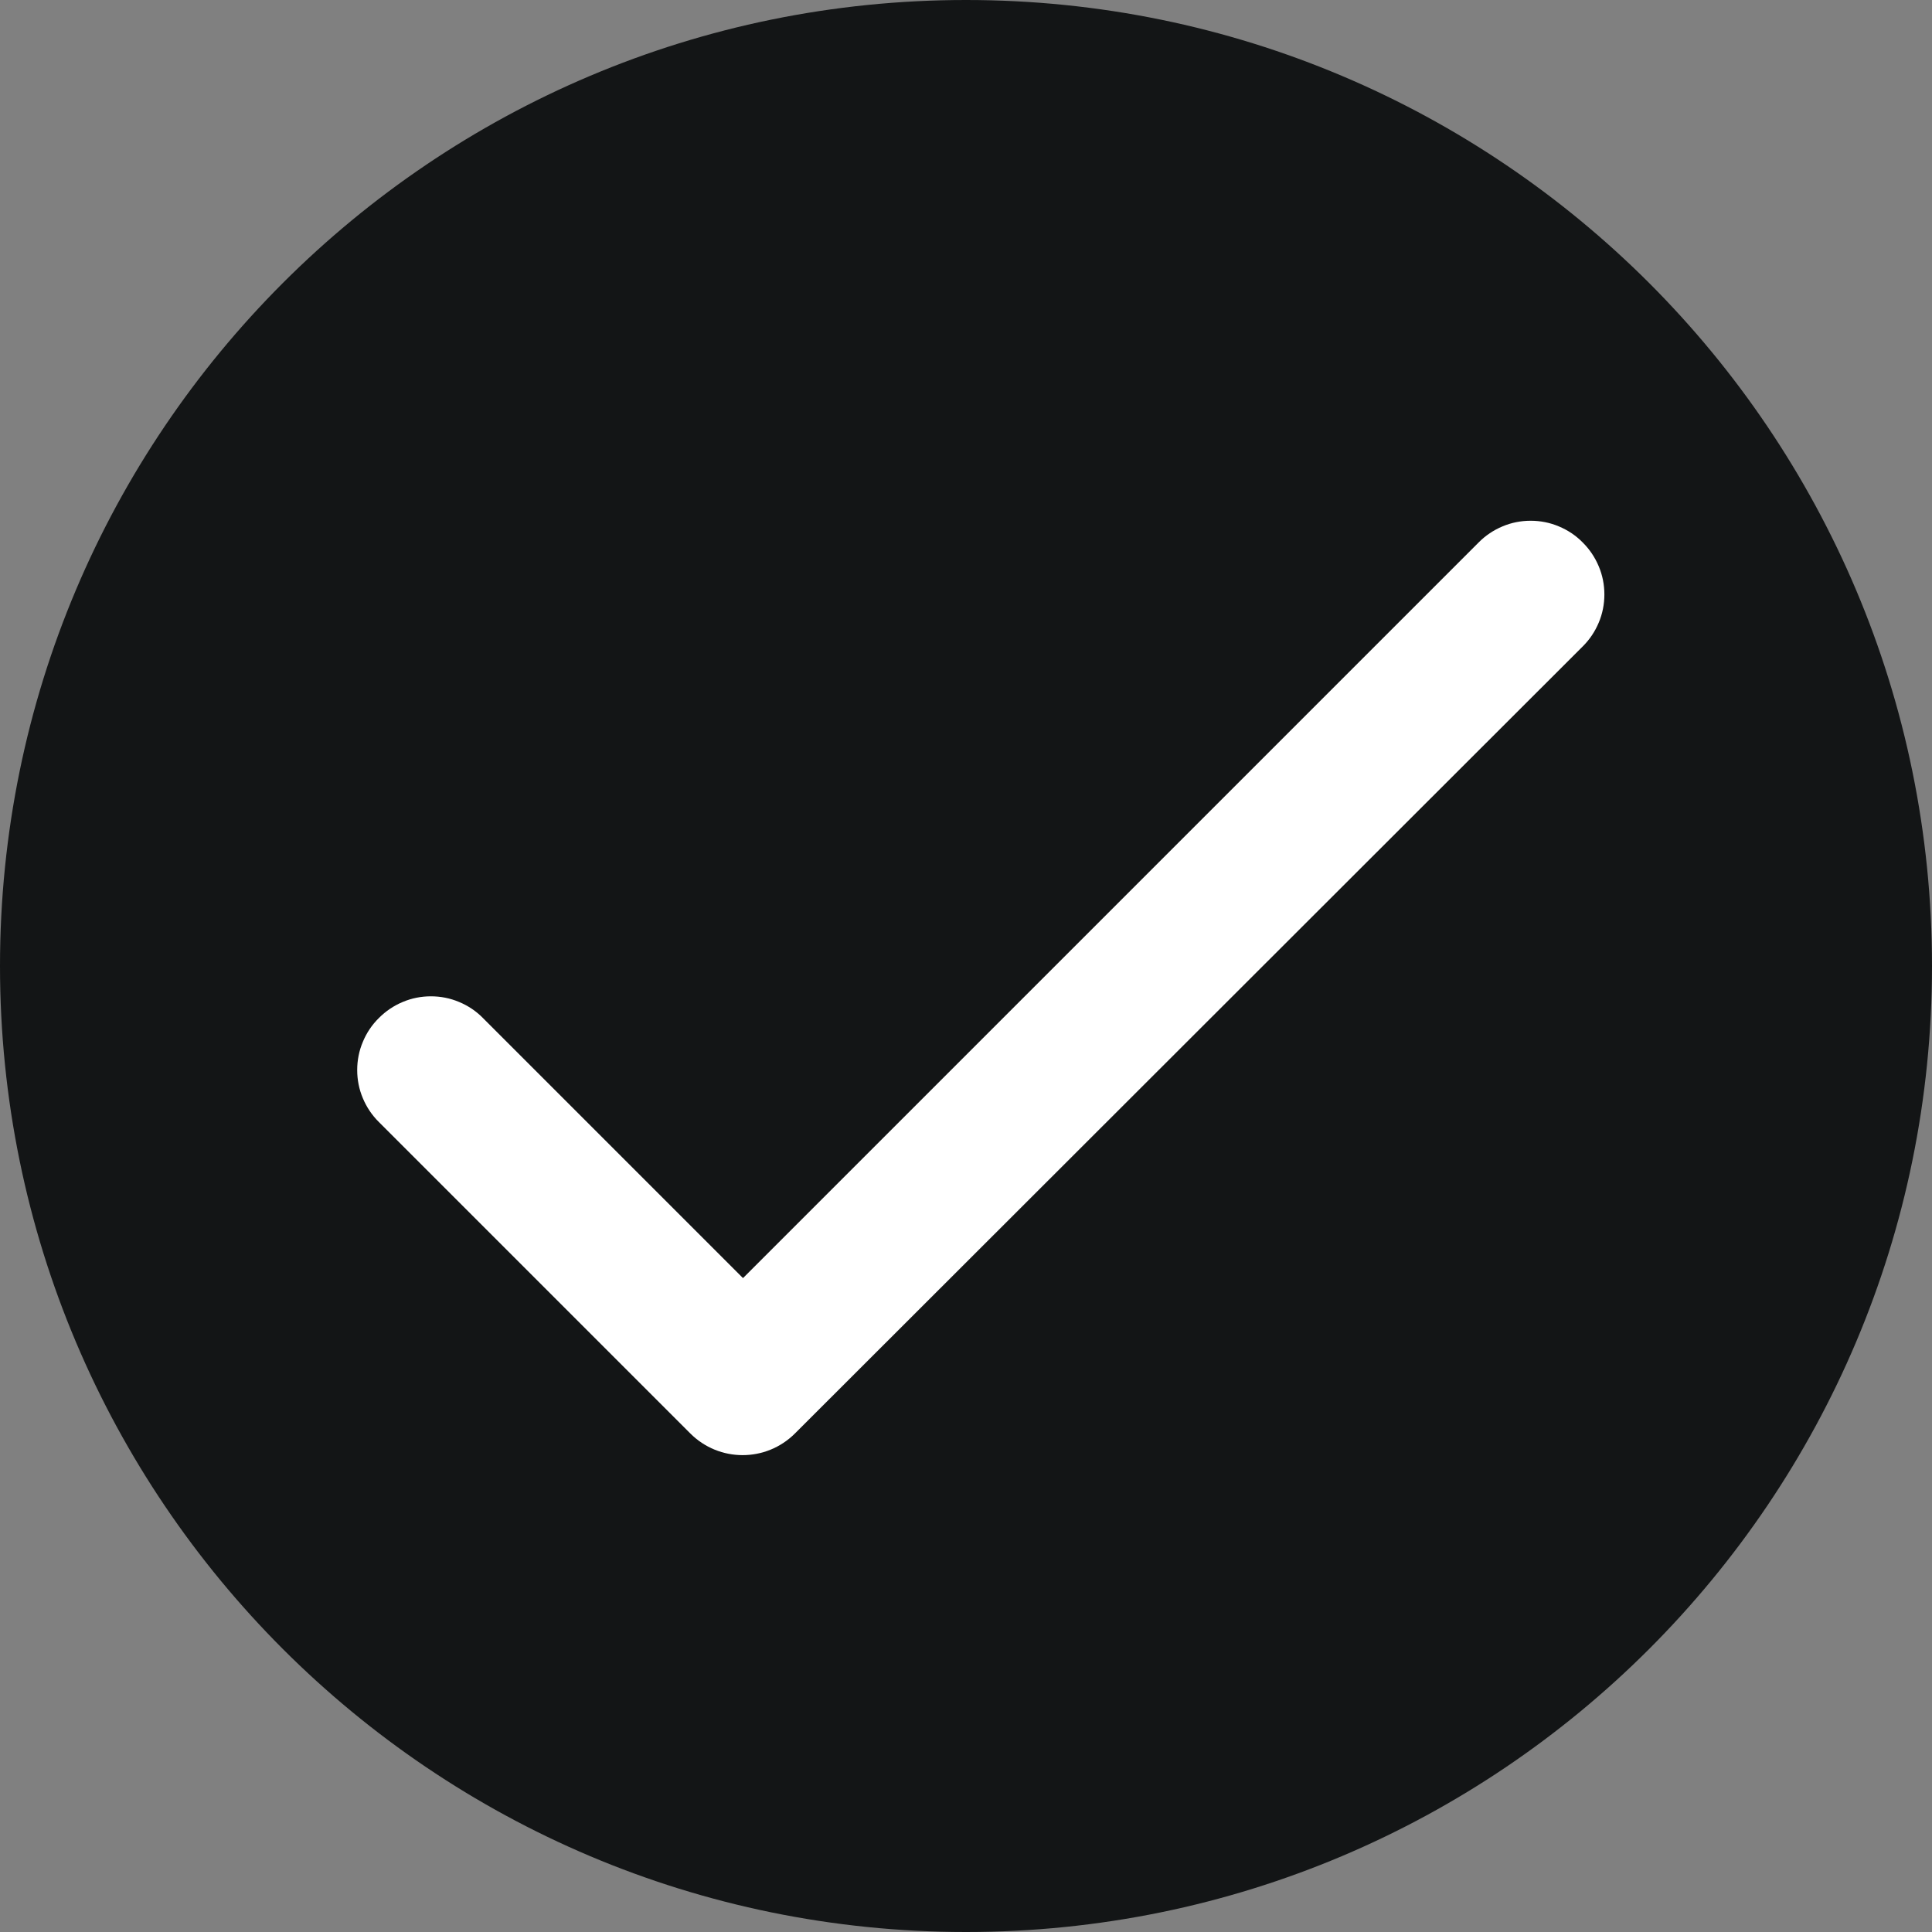 <svg width="26" height="26" viewBox="0 0 26 26" fill="none" xmlns="http://www.w3.org/2000/svg">
<rect x="0" y="0" width="26" height="26" fill="#808080" stroke="none"/>
<path d="M13 26C20.18 26 26 20.18 26 13C26 5.82 20.18 0 13 0C5.82 0 0 5.82 0 13C0 20.18 5.82 26 13 26Z" fill="#131516"/>
<path d="M9.999 17.2L6.499 13.7C6.408 13.607 6.299 13.534 6.178 13.484C6.058 13.433 5.929 13.408 5.799 13.408C5.669 13.408 5.54 13.433 5.42 13.484C5.3 13.534 5.191 13.607 5.099 13.7C5.006 13.791 4.933 13.9 4.883 14.021C4.832 14.141 4.807 14.27 4.807 14.4C4.807 14.53 4.832 14.659 4.883 14.779C4.933 14.899 5.006 15.008 5.099 15.1L9.289 19.29C9.679 19.68 10.309 19.68 10.699 19.29L21.299 8.7C21.392 8.608 21.465 8.499 21.515 8.379C21.566 8.259 21.591 8.13 21.591 8C21.591 7.87 21.566 7.741 21.515 7.621C21.465 7.501 21.392 7.392 21.299 7.3C21.208 7.207 21.099 7.134 20.978 7.084C20.858 7.033 20.729 7.008 20.599 7.008C20.469 7.008 20.34 7.033 20.22 7.084C20.1 7.134 19.991 7.207 19.899 7.3L9.999 17.2Z" fill="white"/>
</svg>
